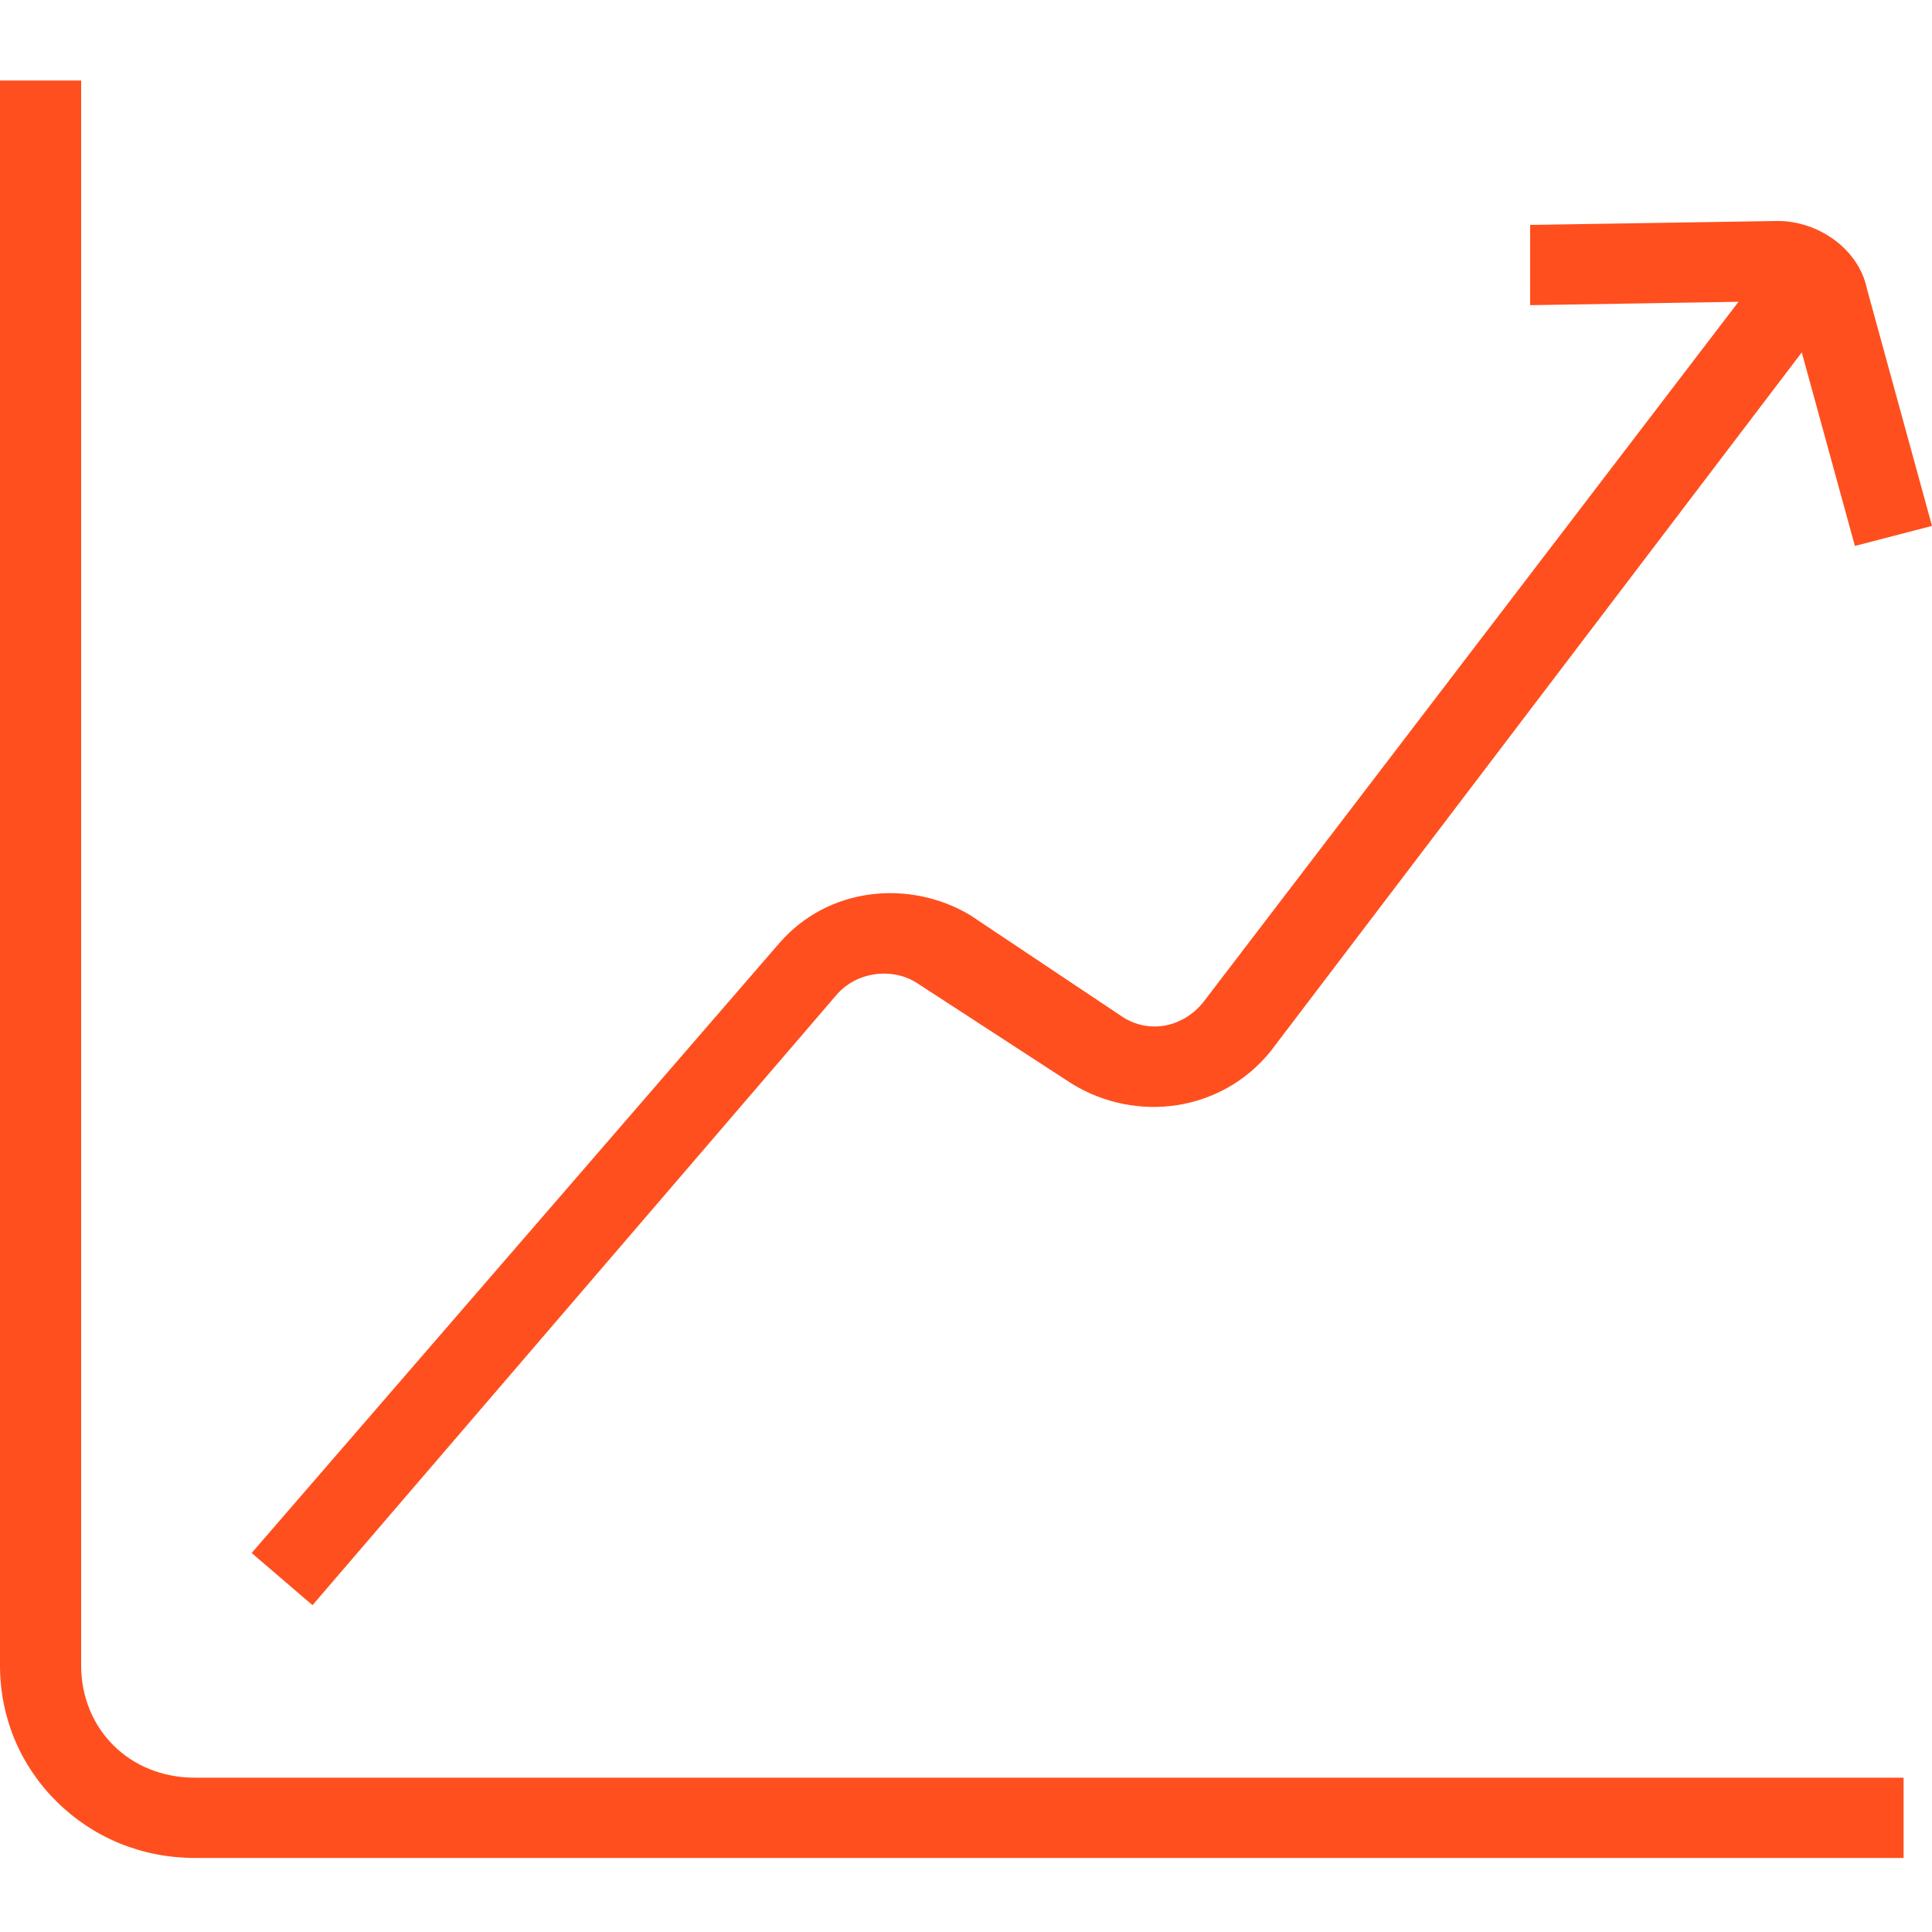 <svg width="24" height="24" viewBox="0 0 24 24" fill="none" xmlns="http://www.w3.org/2000/svg">
<path d="M2.42 23.08C1.765 23.08 1.16 22.831 0.706 22.382C0.252 21.934 0 21.335 0 20.688V1H1.008V20.688C1.008 21.086 1.16 21.435 1.412 21.684C1.664 21.934 2.017 22.083 2.42 22.083H23.647V23.08H2.42Z" fill="#FF4F1F"/>
<path d="M3.882 19.94L3.126 19.292L9.681 11.716C10.286 11.018 11.294 10.918 12.05 11.367L13.916 12.613C14.269 12.862 14.723 12.762 14.975 12.414L21.983 3.243L22.79 3.841L15.782 13.062C15.177 13.809 14.118 13.959 13.311 13.46L11.395 12.214C11.092 12.015 10.639 12.065 10.387 12.364L3.882 19.94Z" fill="#FF4F1F"/>
<path d="M23.042 6.782L22.235 3.841C22.235 3.791 22.134 3.741 22.084 3.741L19.008 3.791V2.794L22.084 2.745C22.588 2.745 23.092 3.094 23.193 3.592L24 6.533L23.042 6.782Z" fill="#FF4F1F"/>
</svg>
